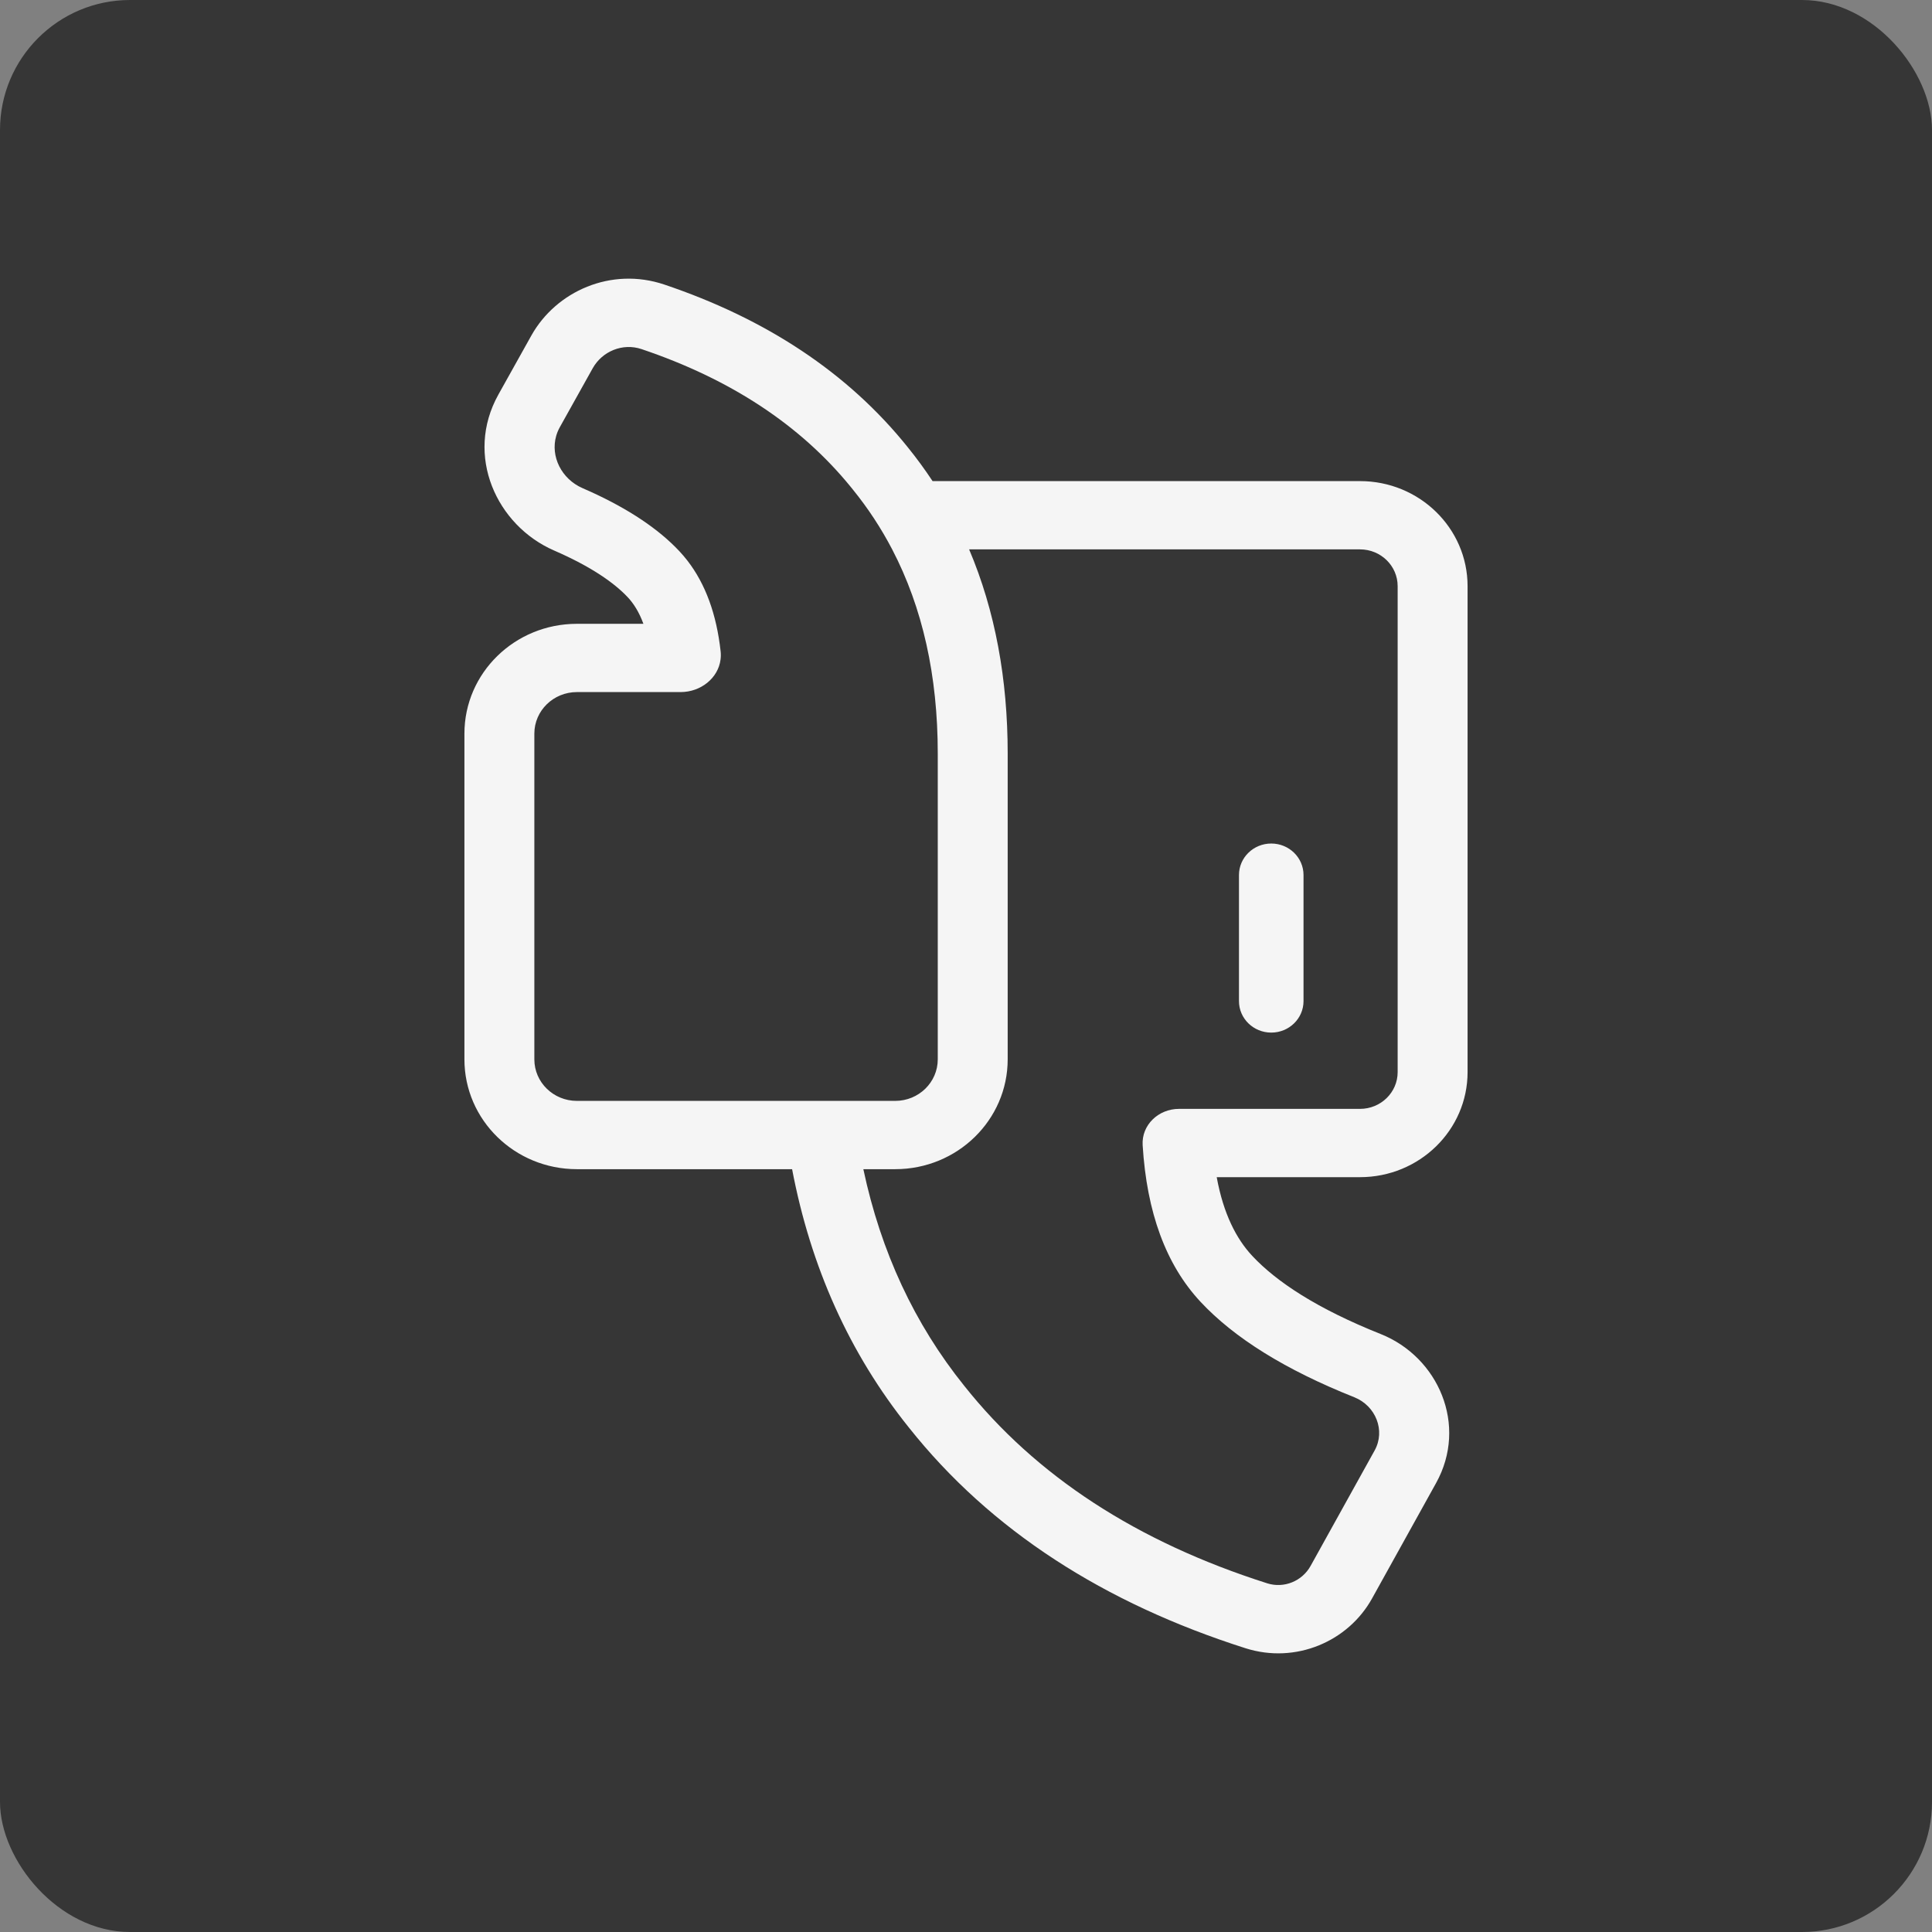 <svg viewBox="0 0 104 104" fill="none" xmlns="http://www.w3.org/2000/svg">
<rect x="0" y="0" width="104" height="104" fill="#808080" stroke="none"/>
<rect width="104" height="104" rx="7" fill="#363636"/>
<path d="M68.432 45.407C67.472 45.407 66.694 46.166 66.694 47.103V53.889C66.694 54.826 67.472 55.585 68.432 55.585C69.391 55.585 70.169 54.826 70.169 53.889V47.103C70.169 46.166 69.391 45.407 68.432 45.407Z" fill="#F5F5F5"/>
<path fill-rule="evenodd" clip-rule="evenodd" d="M25 57.025L25 39.491C25 36.226 27.71 33.58 31.054 33.58H34.635C34.399 32.935 34.101 32.48 33.794 32.152C33.065 31.375 31.82 30.5 29.829 29.635C26.738 28.292 24.994 24.526 26.831 21.235L28.6 18.067C29.933 15.679 32.895 14.352 35.761 15.318C41.199 17.15 45.642 20.045 48.881 24.095C49.353 24.678 49.792 25.28 50.2 25.898H73.209C76.407 25.898 79 28.43 79 31.553V57.712C79 60.835 76.407 63.367 73.209 63.367H65.496C65.858 65.35 66.558 66.691 67.404 67.599C68.713 69.003 70.918 70.455 74.322 71.811C77.425 73.047 79.033 76.717 77.305 79.832L73.857 86.047C72.576 88.358 69.751 89.586 67.044 88.724C59.44 86.303 53.326 82.383 48.935 76.856C45.709 72.842 43.636 68.174 42.639 62.937H31.054C27.71 62.937 25 60.29 25 57.025ZM46.474 62.937C47.418 67.383 49.228 71.269 51.903 74.596C55.757 79.45 61.192 82.995 68.211 85.229C69.116 85.518 70.094 85.114 70.548 84.296L73.996 78.081C74.591 77.008 74.057 75.675 72.901 75.214C69.203 73.742 66.443 72.028 64.621 70.073C62.768 68.085 61.73 65.275 61.509 61.641C61.444 60.561 62.357 59.691 63.465 59.691H73.209C74.329 59.691 75.236 58.805 75.236 57.712V31.553C75.236 30.459 74.329 29.573 73.209 29.573H52.168C53.572 32.881 54.244 36.565 54.244 40.56L54.244 57.025C54.244 60.29 51.534 62.937 48.19 62.937H46.474ZM48.026 29.573C49.662 32.71 50.48 36.372 50.48 40.56L50.48 57.025C50.48 58.26 49.455 59.261 48.19 59.261H31.054C29.789 59.261 28.764 58.26 28.764 57.025L28.764 39.491C28.764 38.256 29.789 37.255 31.054 37.255H36.632C37.727 37.255 38.662 36.501 38.788 35.499C38.806 35.355 38.808 35.207 38.791 35.056C38.569 33.058 37.974 31.434 37.007 30.183C36.868 30.004 36.723 29.833 36.569 29.669C35.452 28.479 33.856 27.41 31.78 26.464C31.642 26.401 31.502 26.339 31.359 26.277C30.227 25.785 29.621 24.57 29.941 23.461C29.987 23.302 30.051 23.146 30.136 22.994L31.904 19.826C32.418 18.907 33.519 18.451 34.533 18.792C39.333 20.41 43.089 22.885 45.802 26.218C45.842 26.267 45.881 26.316 45.92 26.365C46.73 27.365 47.432 28.435 48.026 29.573Z" fill="#F5F5F5"/>
</svg>
